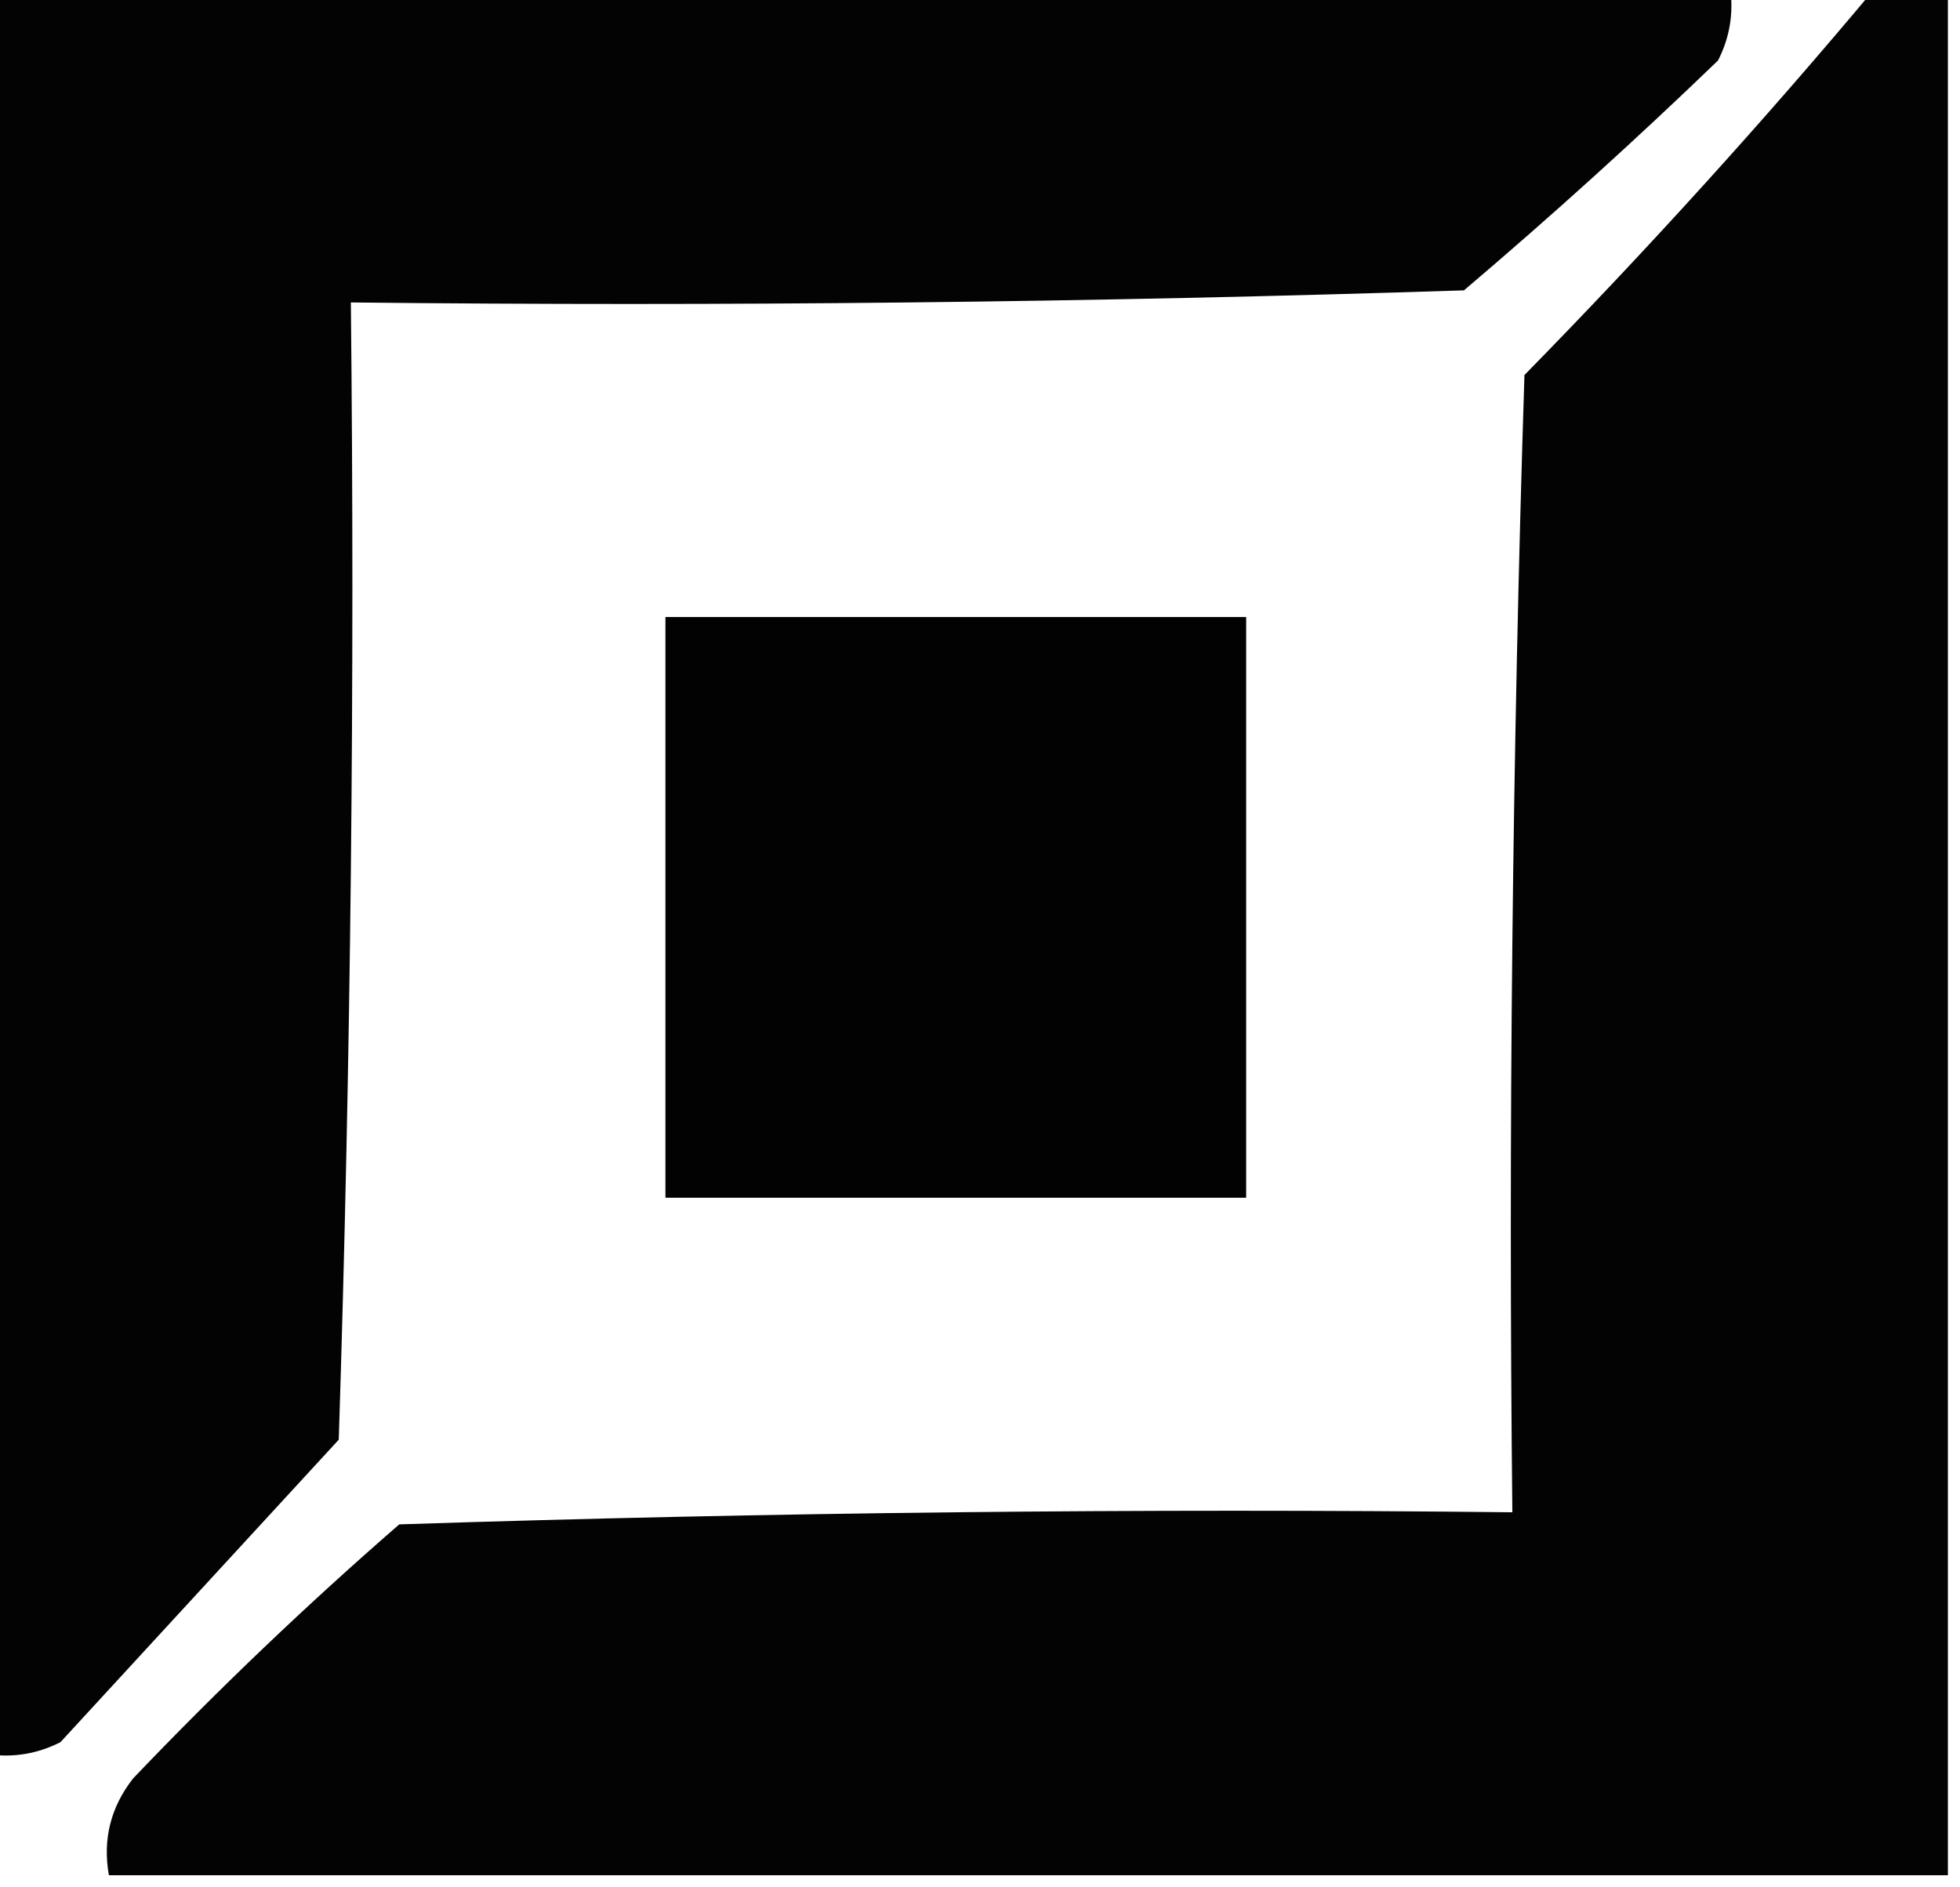 <?xml version="1.0" encoding="UTF-8"?>
<!DOCTYPE svg PUBLIC "-//W3C//DTD SVG 1.1//EN" "http://www.w3.org/Graphics/SVG/1.1/DTD/svg11.dtd">
<svg xmlns="http://www.w3.org/2000/svg" version="1.1" width="81px" height="78px" style="shape-rendering:geometricPrecision; text-rendering:geometricPrecision; image-rendering:optimizeQuality; fill-rule:evenodd; clip-rule:evenodd" xmlns:xlink="http://www.w3.org/1999/xlink">
<g><path style="opacity:0.986" fill="#000000" d="M -0.5,-0.5 C 23.5,-0.5 47.5,-0.5 71.5,-0.5C 71.65,0.552 71.483,1.552 71,2.5C 67.594,5.784 64.094,8.95 60.5,12C 45.17,12.5 29.837,12.667 14.5,12.5C 14.667,28.17 14.5,43.837 14,59.5C 10.167,63.667 6.333,67.833 2.5,72C 1.552,72.483 0.552,72.65 -0.5,72.5C -0.5,48.167 -0.5,23.833 -0.5,-0.5 Z"/></g>
<g><path style="opacity:0.988" fill="#000000" d="M 77.5,-0.5 C 78.5,-0.5 79.5,-0.5 80.5,-0.5C 80.5,25.5 80.5,51.5 80.5,77.5C 55.167,77.5 29.833,77.5 4.5,77.5C 4.238,76.022 4.571,74.689 5.5,73.5C 9.015,69.818 12.682,66.318 16.5,63C 31.83,62.5 47.163,62.333 62.5,62.5C 62.333,46.83 62.5,31.163 63,15.5C 68.074,10.324 72.908,4.99 77.5,-0.5 Z"/></g>
<g><path style="opacity:0.991" fill="#000000" d="M 27.5,25.5 C 35.5,25.5 43.5,25.5 51.5,25.5C 51.5,33.5 51.5,41.5 51.5,49.5C 43.5,49.5 35.5,49.5 27.5,49.5C 27.5,41.5 27.5,33.5 27.5,25.5 Z"/></g>
</svg>

